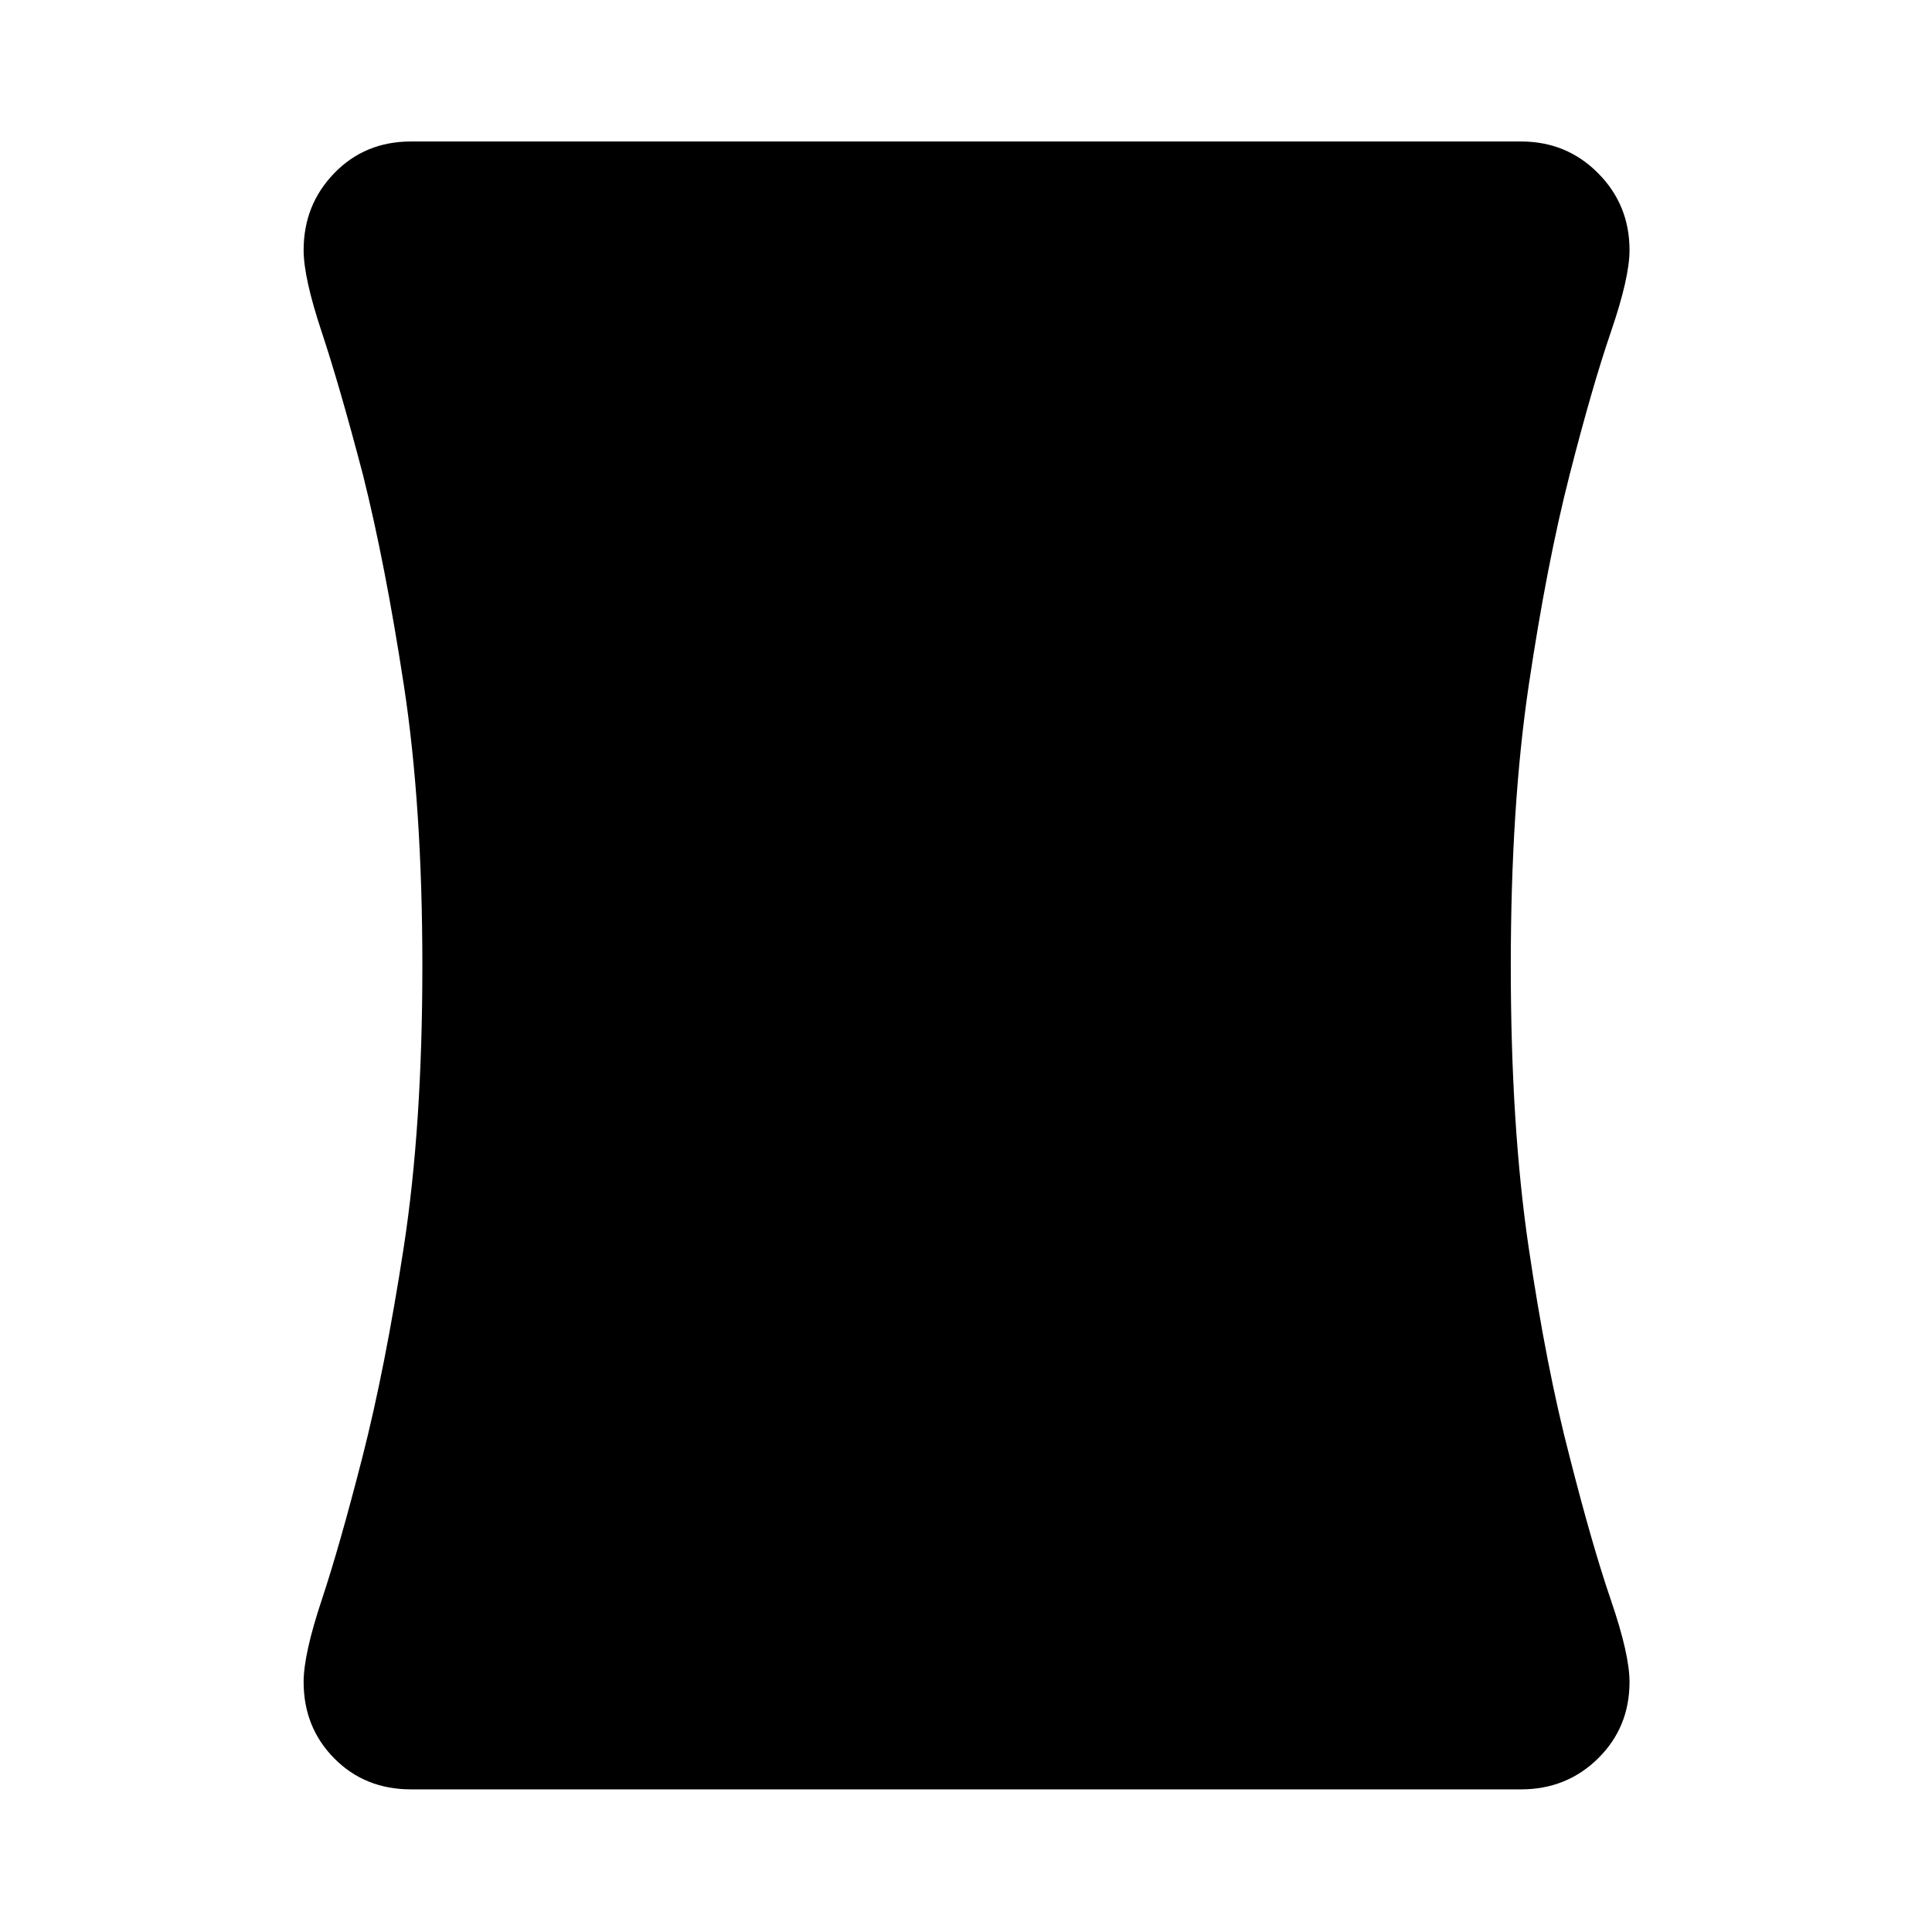 <svg xmlns="http://www.w3.org/2000/svg" height="48" viewBox="0 -960 960 960" width="48"><path d="M204.23-70.87q-22.88 0-38.12-15.38-15.24-15.39-15.24-38.02 0-13.69 8.97-40.65 8.96-26.97 20.25-71.09 11.28-44.12 20.53-104.24 9.25-60.12 9.25-139.75t-9.25-139.88q-9.25-60.25-20.25-104.11-11.57-44.12-20.53-71.09-8.97-26.96-8.97-40.61 0-22.56 15.24-38.28 15.24-15.73 38.12-15.73h551.54q22.66 0 38.29 15.73 15.64 15.72 15.64 38.28 0 13.65-9.25 40.61-9.25 26.97-20.54 71.09-11.28 44.12-20.25 104.24-8.96 60.12-8.96 139.75t8.87 139.78q8.88 60.15 20.34 103.96 11.29 44.37 20.54 71.34 9.25 26.96 9.25 40.65 0 22.63-15.64 38.02-15.63 15.38-38.29 15.38H204.23Z"/></svg>